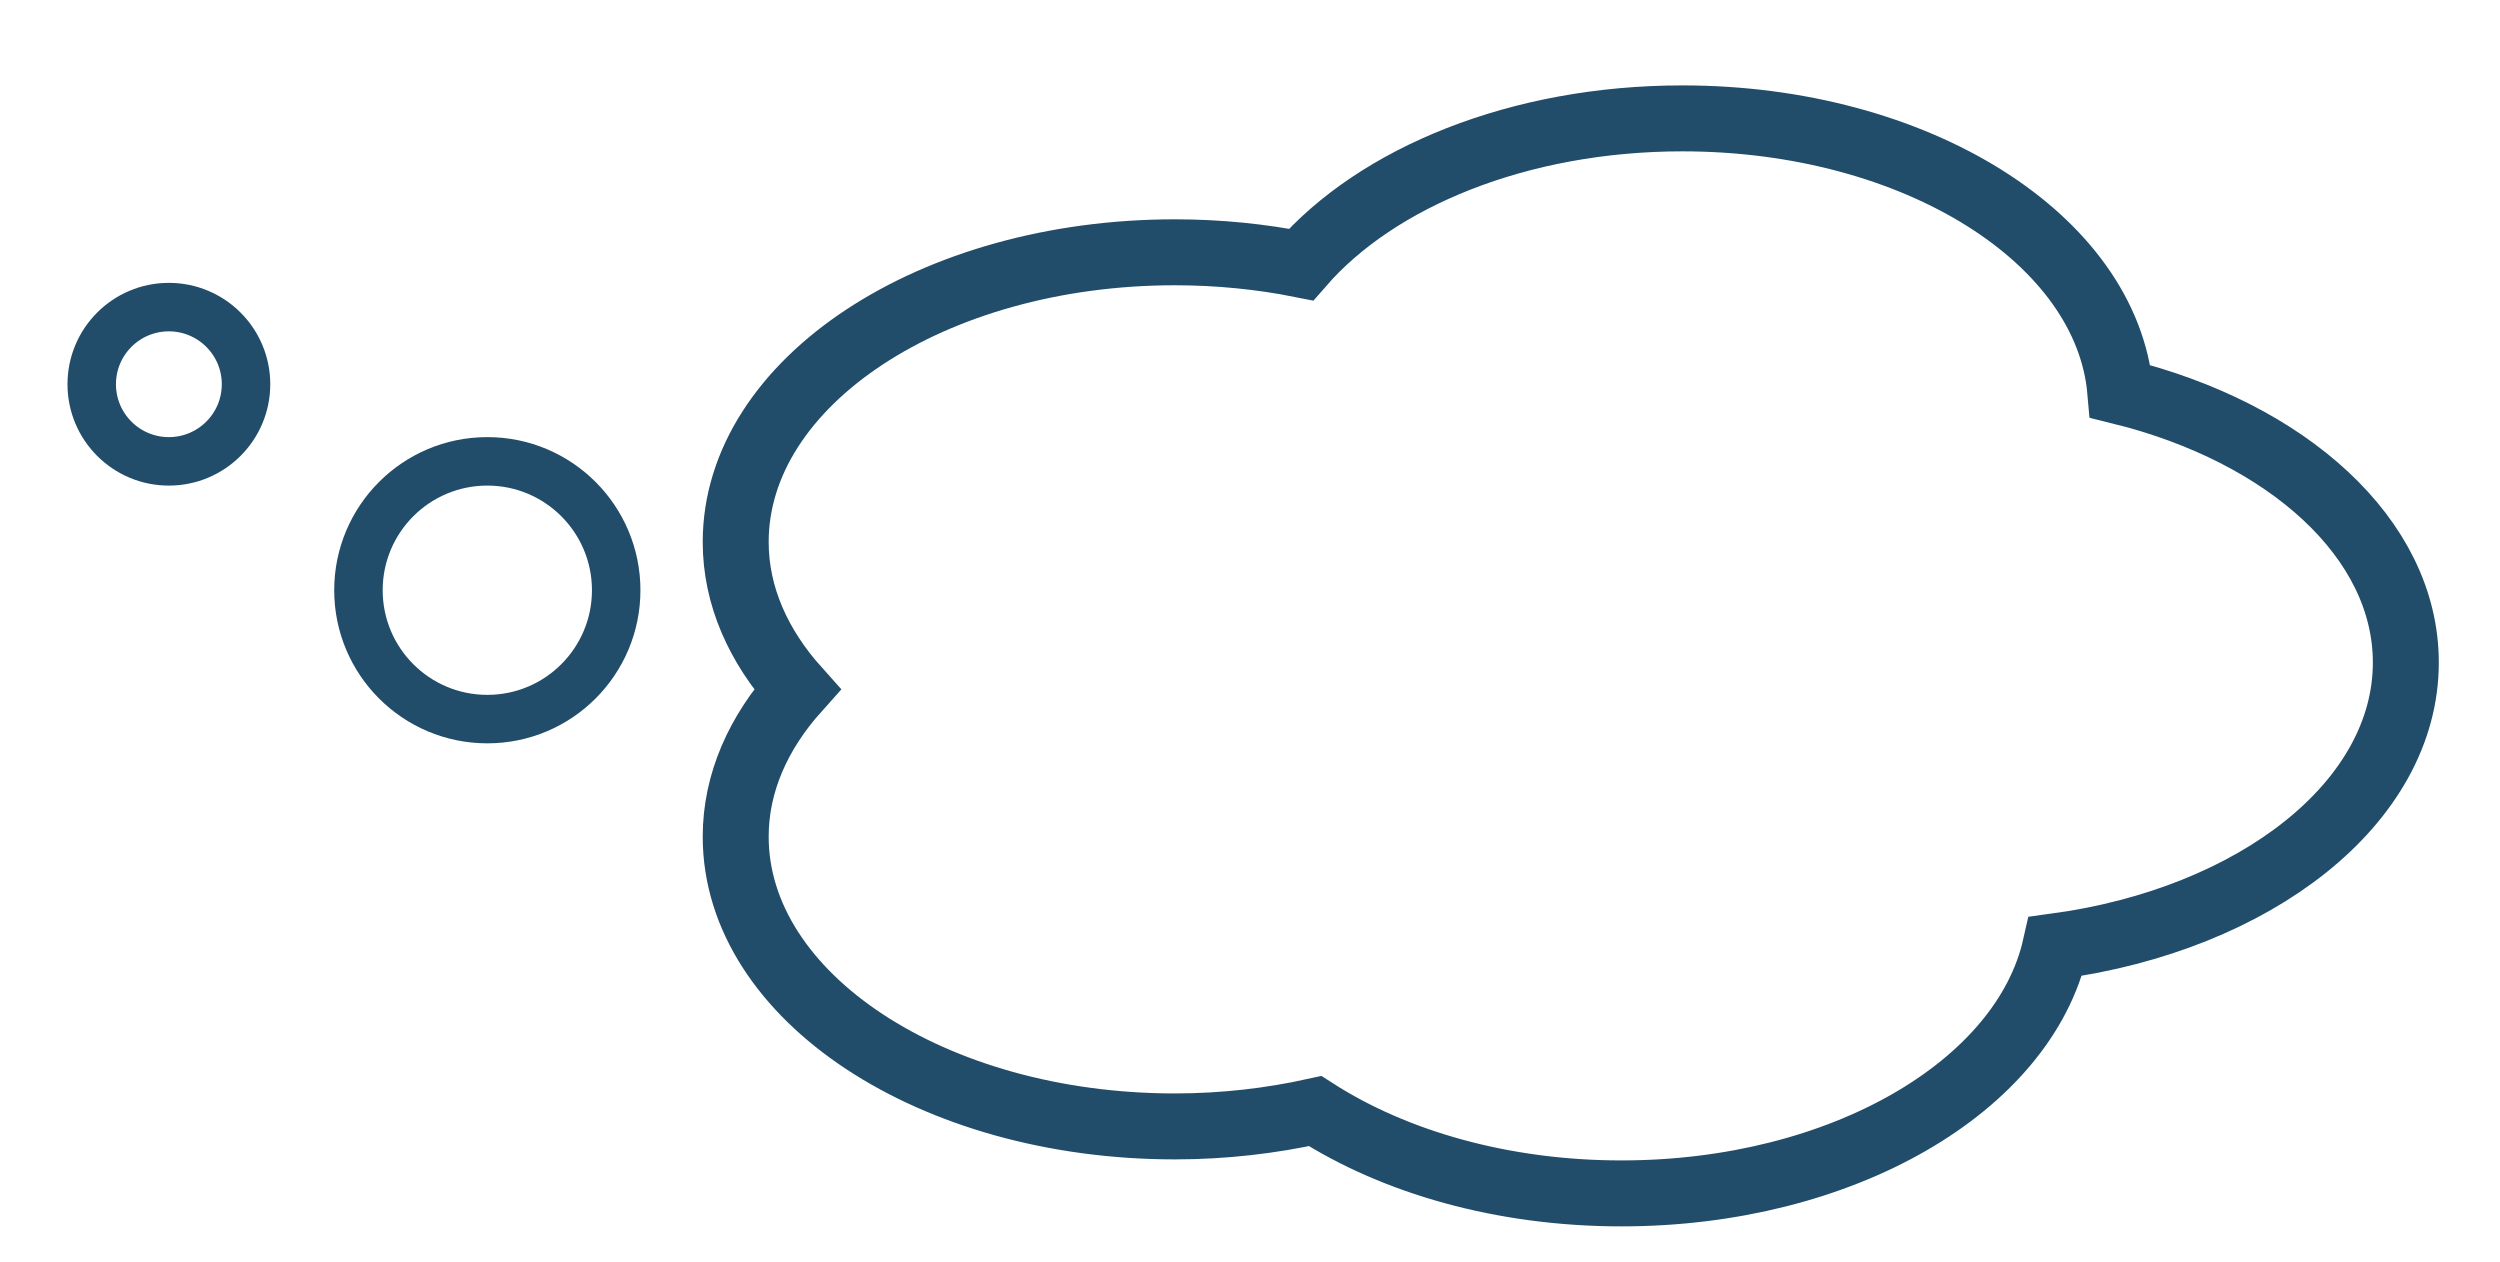 <?xml version="1.0" encoding="utf-8"?>
<!-- Generator: Adobe Illustrator 16.0.0, SVG Export Plug-In . SVG Version: 6.00 Build 0)  -->
<!DOCTYPE svg PUBLIC "-//W3C//DTD SVG 1.1//EN" "http://www.w3.org/Graphics/SVG/1.1/DTD/svg11.dtd">
<svg version="1.1" id="Capa_1" xmlns="http://www.w3.org/2000/svg" xmlns:xlink="http://www.w3.org/1999/xlink" x="0px" y="0px"
	 width="475.477px" height="239.987px" viewBox="0 0 475.477 239.987" enable-background="new 0 0 475.477 239.987"
	 xml:space="preserve">
<path fill="none" stroke="#214D6A" stroke-width="9.22" stroke-linecap="round" stroke-miterlimit="10" d="M46.792,73.079
	c0,8.103-6.58,14.667-14.679,14.667c-8.101,0-14.668-6.564-14.668-14.667s6.568-14.67,14.668-14.67
	C40.211,58.409,46.792,64.976,46.792,73.079z"/>
<path fill="none" stroke="#214D6A" stroke-width="9.22" stroke-linecap="round" stroke-miterlimit="10" d="M117.194,112.256
	c0,13.534-10.975,24.511-24.508,24.511c-13.546,0-24.513-10.977-24.513-24.511c0-13.533,10.966-24.511,24.513-24.511
	C106.22,87.745,117.194,98.723,117.194,112.256z"/>
<path fill="none" stroke="#214D6A" stroke-width="12.544" stroke-linecap="round" stroke-miterlimit="10" d="M457.566,126.011
	c0-23.639-22.617-43.74-54.306-51.568c-2.509-28.948-38.779-51.93-83.285-51.93c-31.077,0-58.1,11.208-72.518,27.809
	c-7.602-1.512-15.666-2.337-24.01-2.337c-46.131,0-83.524,24.673-83.524,55.103c0,10.244,4.311,19.8,11.679,28.019
	c-7.368,8.218-11.679,17.777-11.679,28.017c0,30.441,37.394,55.11,83.524,55.11c9.337,0,18.284-1.059,26.683-2.916
	c15.05,9.668,35.57,15.656,58.249,15.656c41.95,0,76.575-20.406,82.547-46.981C428.951,174.836,457.566,152.631,457.566,126.011z"/>
</svg>
